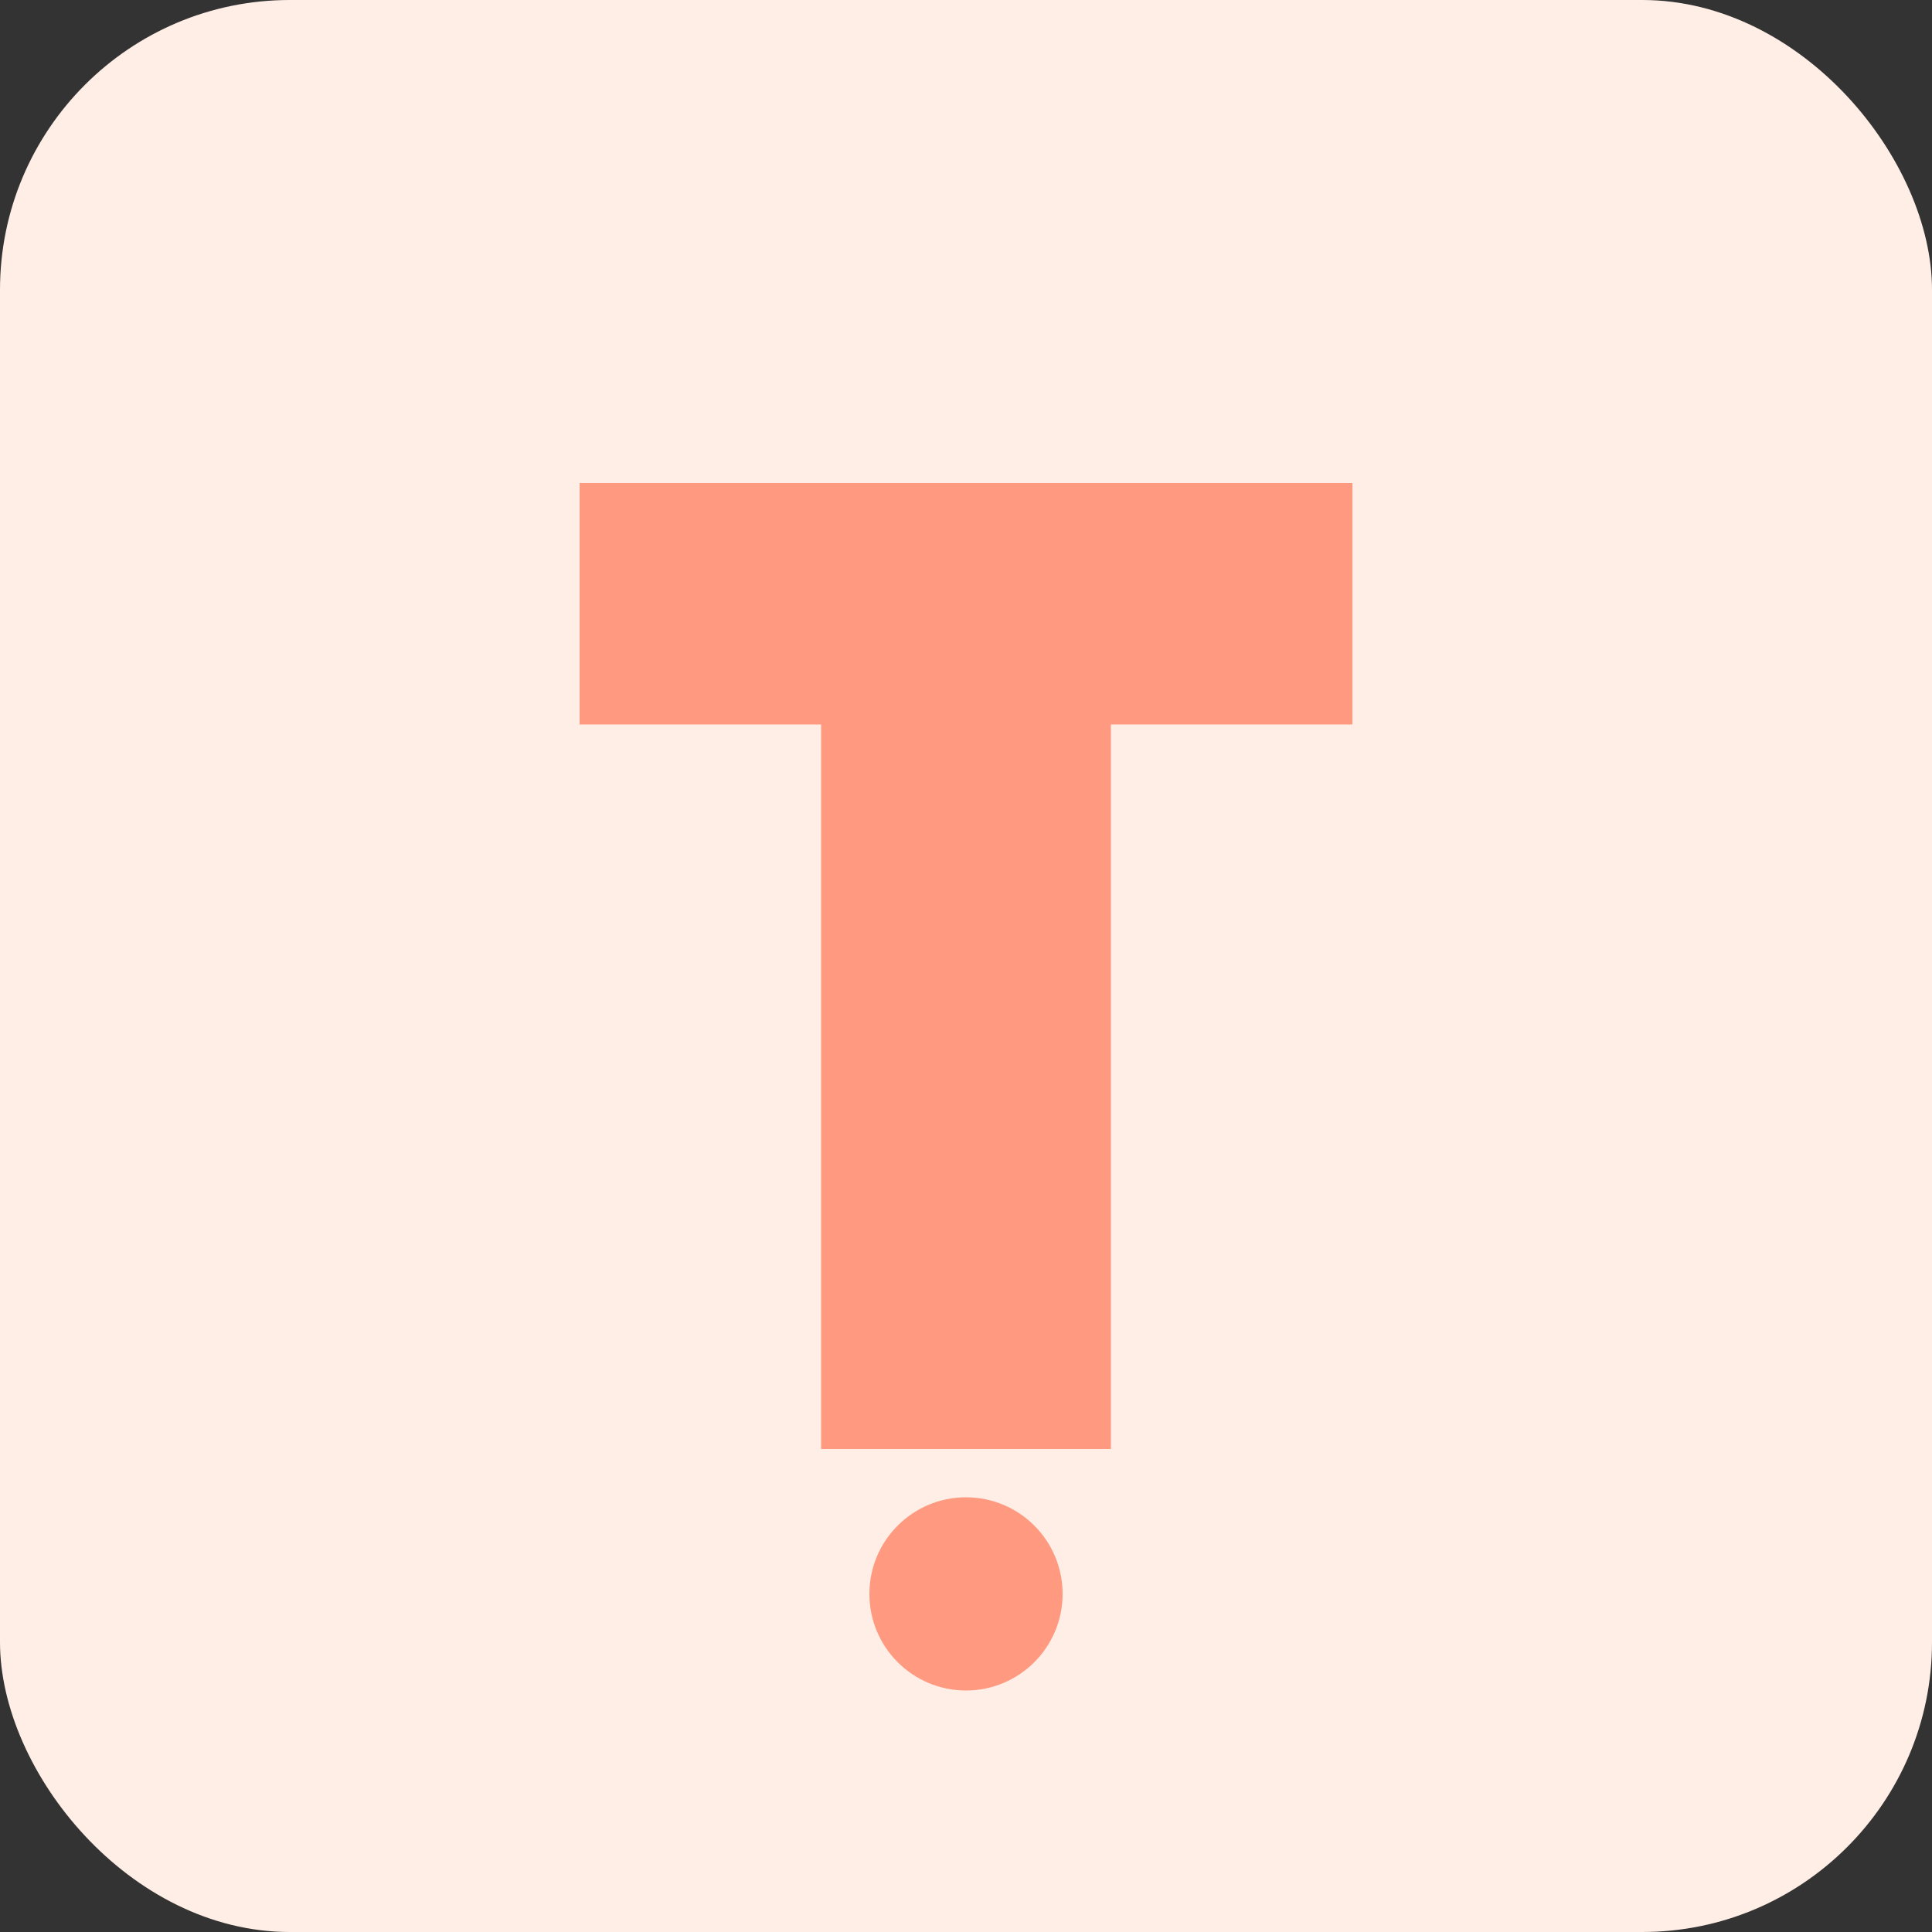 <?xml version="1.0" encoding="UTF-8" standalone="no"?>
<svg width="200" height="200" viewBox="0 0 200 200" fill="none" xmlns="http://www.w3.org/2000/svg">
  <rect x="0" y="0" width="200" height="200" fill="#333333" stroke="none"/>
  <!-- Background -->
  <rect width="200" height="200" rx="30" fill="#FFEEE6"/>
  
  <!-- Letter T for Tolerable -->
  <path d="M60 50H140V75H115V150H85V75H60V50Z" fill="#FF9980"/>
  
  <!-- Decorative dot -->
  <circle cx="100" cy="165" r="10" fill="#FF9980"/>
</svg>
